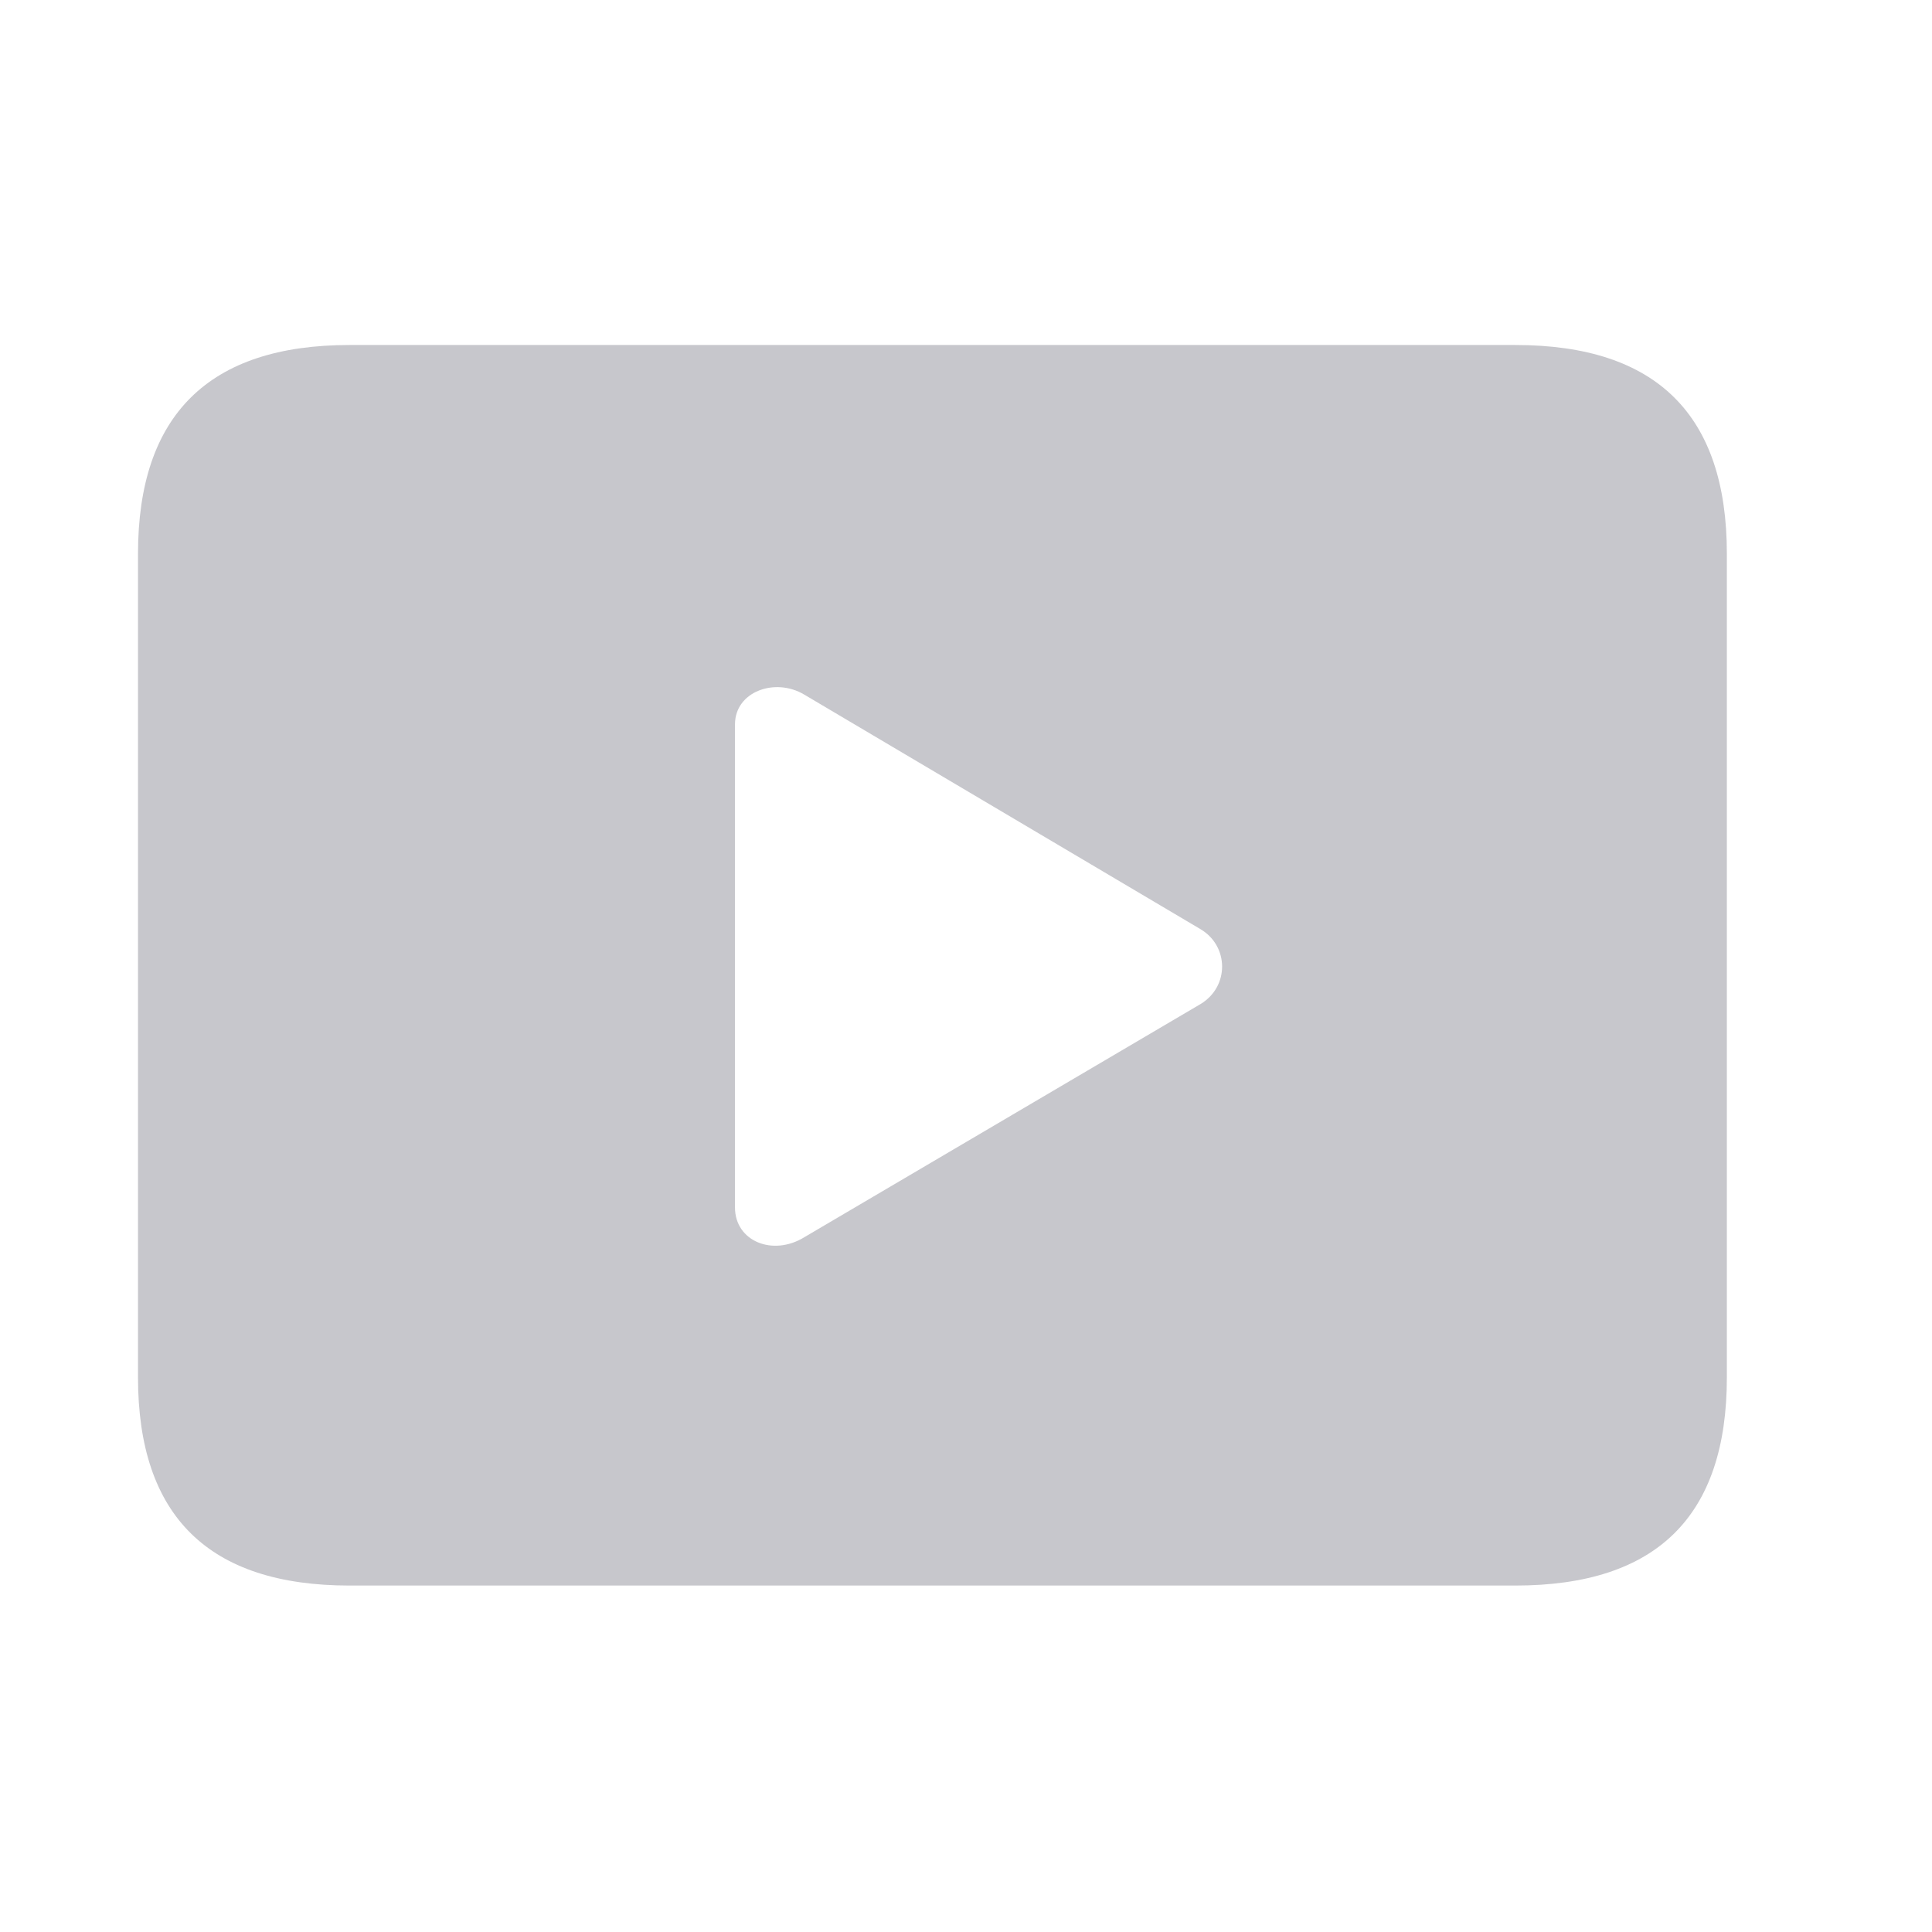 <svg width="28" height="28" viewBox="0 0 28 28" fill="none" xmlns="http://www.w3.org/2000/svg">
<path fill-rule="evenodd" clip-rule="evenodd" d="M21.961 22.979H5.066C3.025 22.979 2 21.973 2 19.961V8.027C2 6.016 3.025 5 5.066 5H21.961C24.012 5 25.027 6.016 25.027 8.027V19.961C25.027 21.973 24.012 22.979 21.961 22.979ZM10.652 17.5C10.652 17.988 11.199 18.213 11.658 17.93L17.4 14.551C17.82 14.297 17.811 13.711 17.4 13.467L11.658 10.068C11.238 9.814 10.652 10.02 10.652 10.498V17.5Z" fill="#C7C7CC"/>
</svg>
